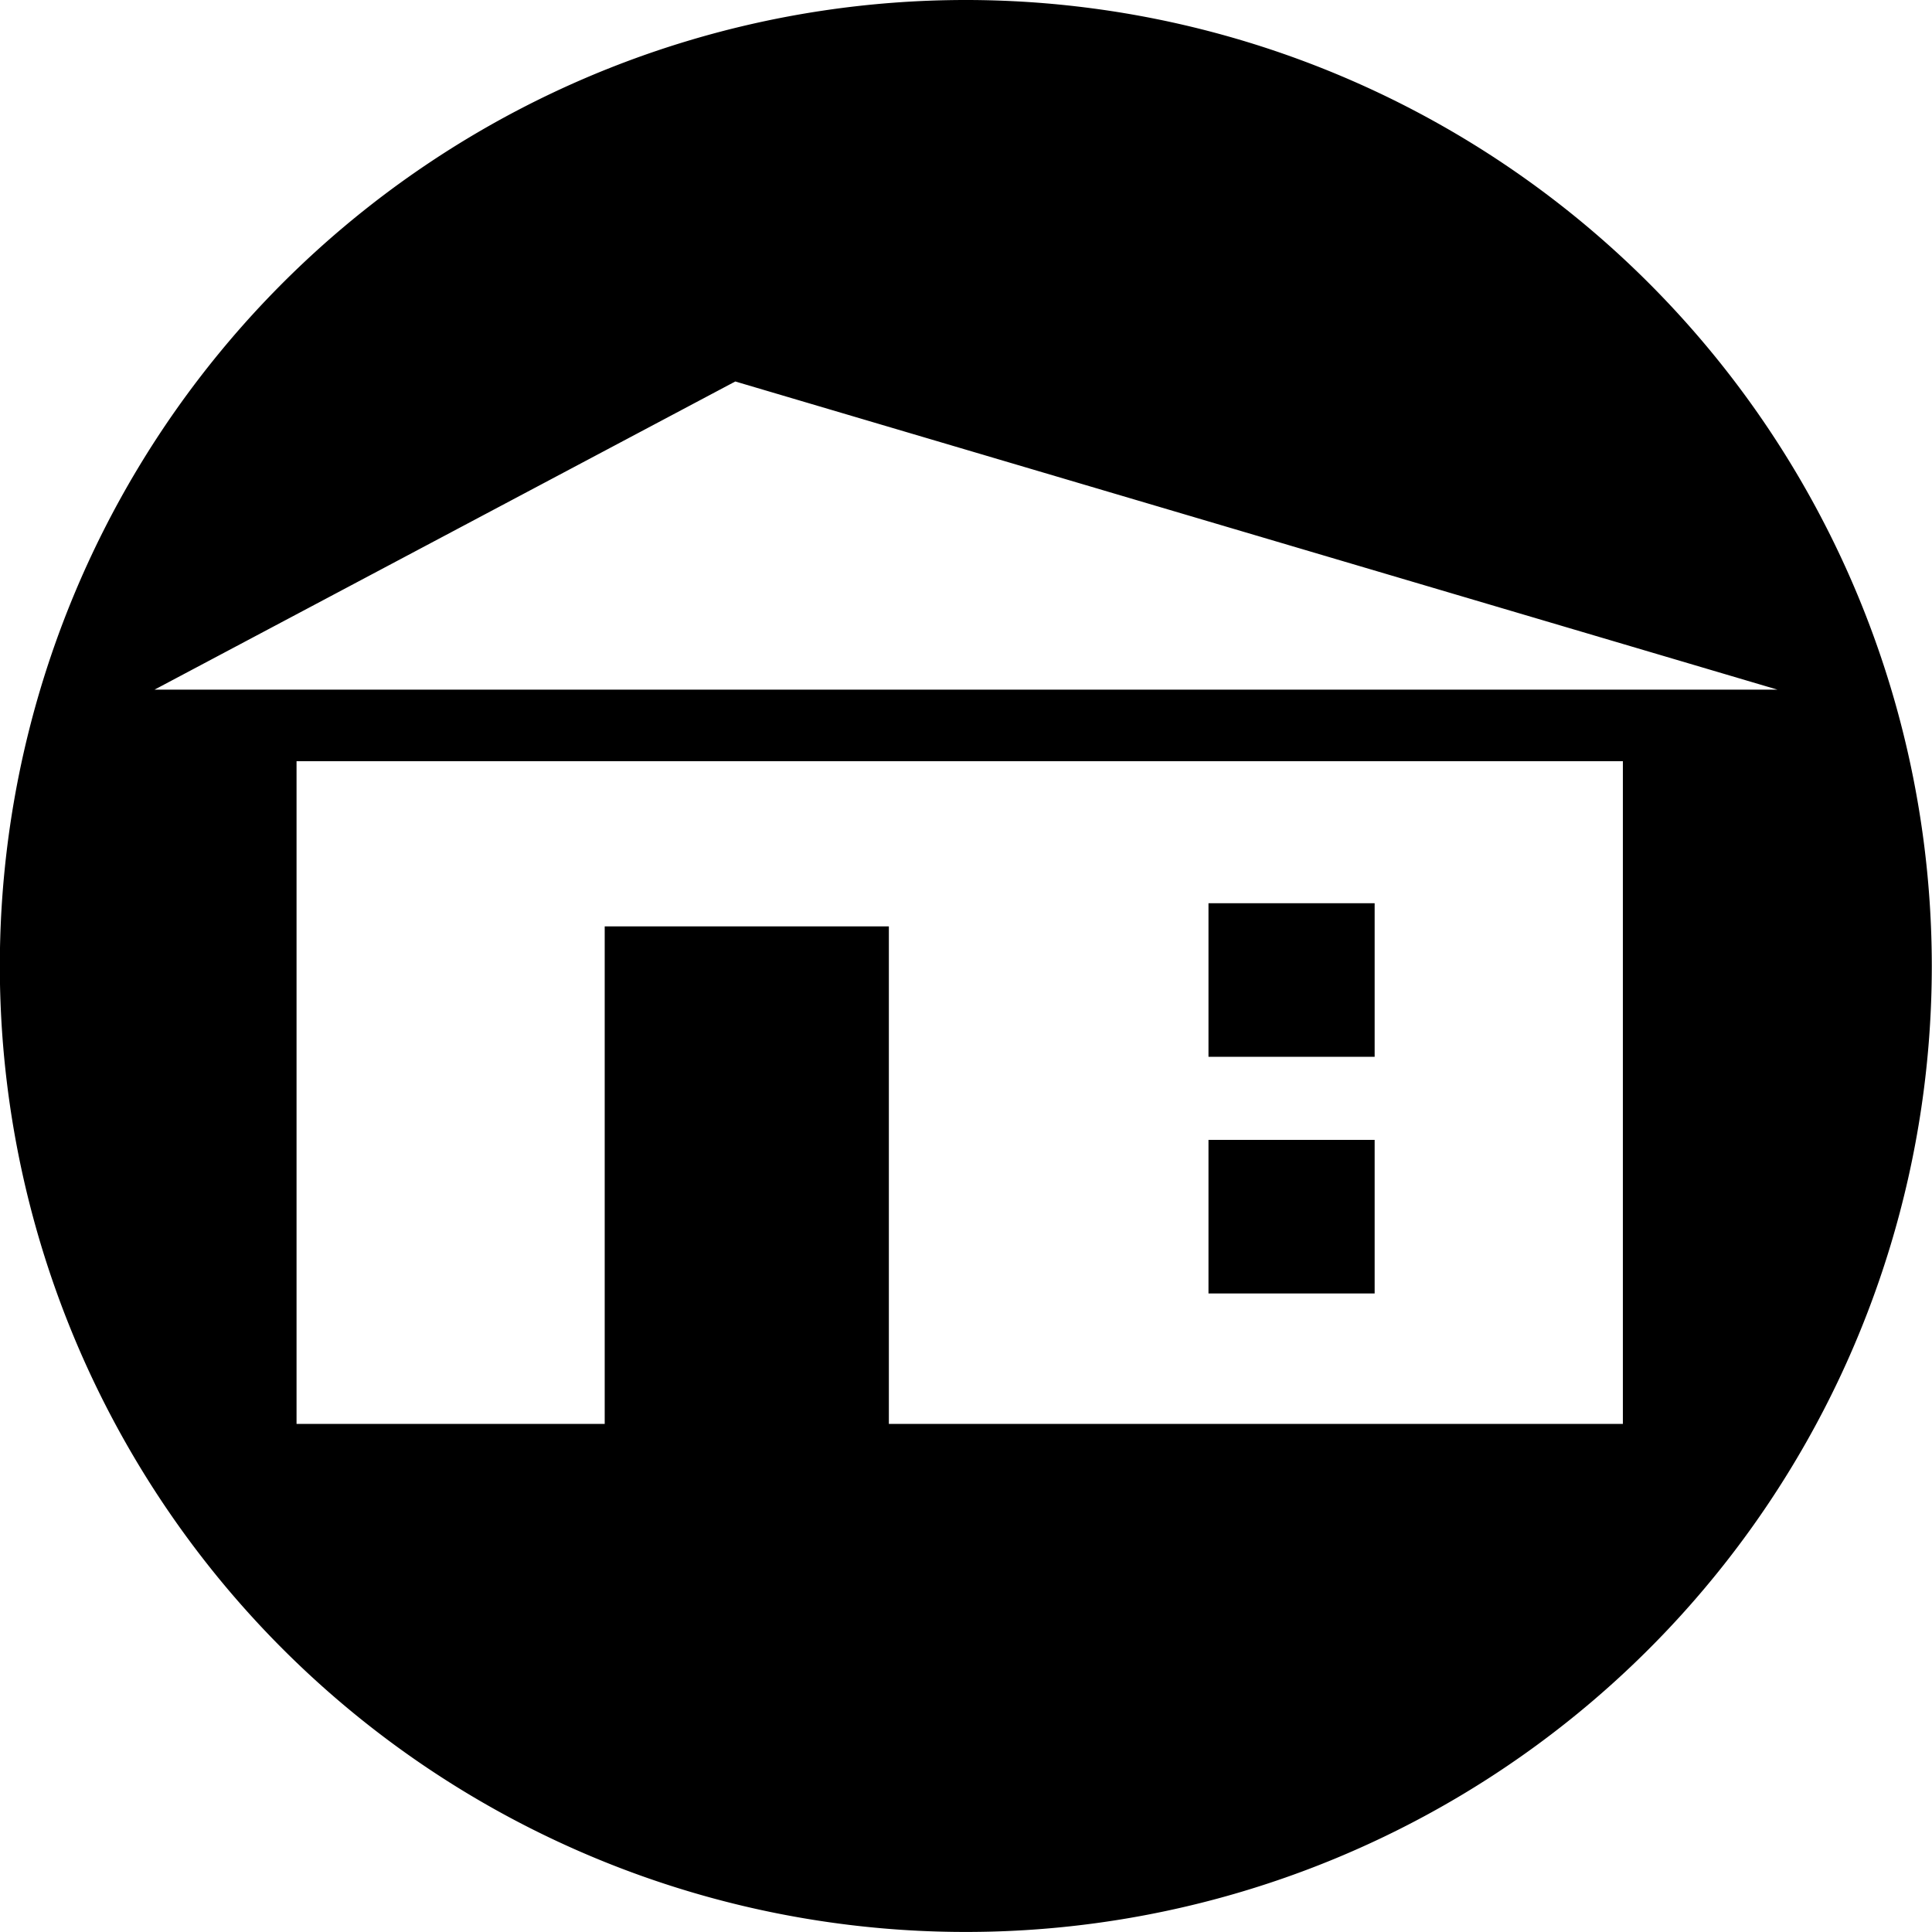 <svg xmlns="http://www.w3.org/2000/svg" viewBox="0 0 47.905 47.905">
  <g id="Home-Icon" transform="translate(-14.2 -12.5)">
    <rect id="Rectangle_4" data-name="Rectangle 4" width="4.12" height="3.808" transform="translate(44.165 40.764)"/>
    <path id="Path_6" data-name="Path 6" d="M38.152,12.5A23.952,23.952,0,1,0,62.1,36.452,23.961,23.961,0,0,0,38.152,12.5ZM54.44,47.806h-18.2V35.47H29.194V47.806H21.553V31.375H54.44V47.806ZM18.032,29.6l14.4-7.641L58.273,29.6Z" transform="translate(0)"/>
    <rect id="Rectangle_5" data-name="Rectangle 5" width="4.12" height="3.808" transform="translate(44.165 34.896)"/>
  </g>
</svg>
